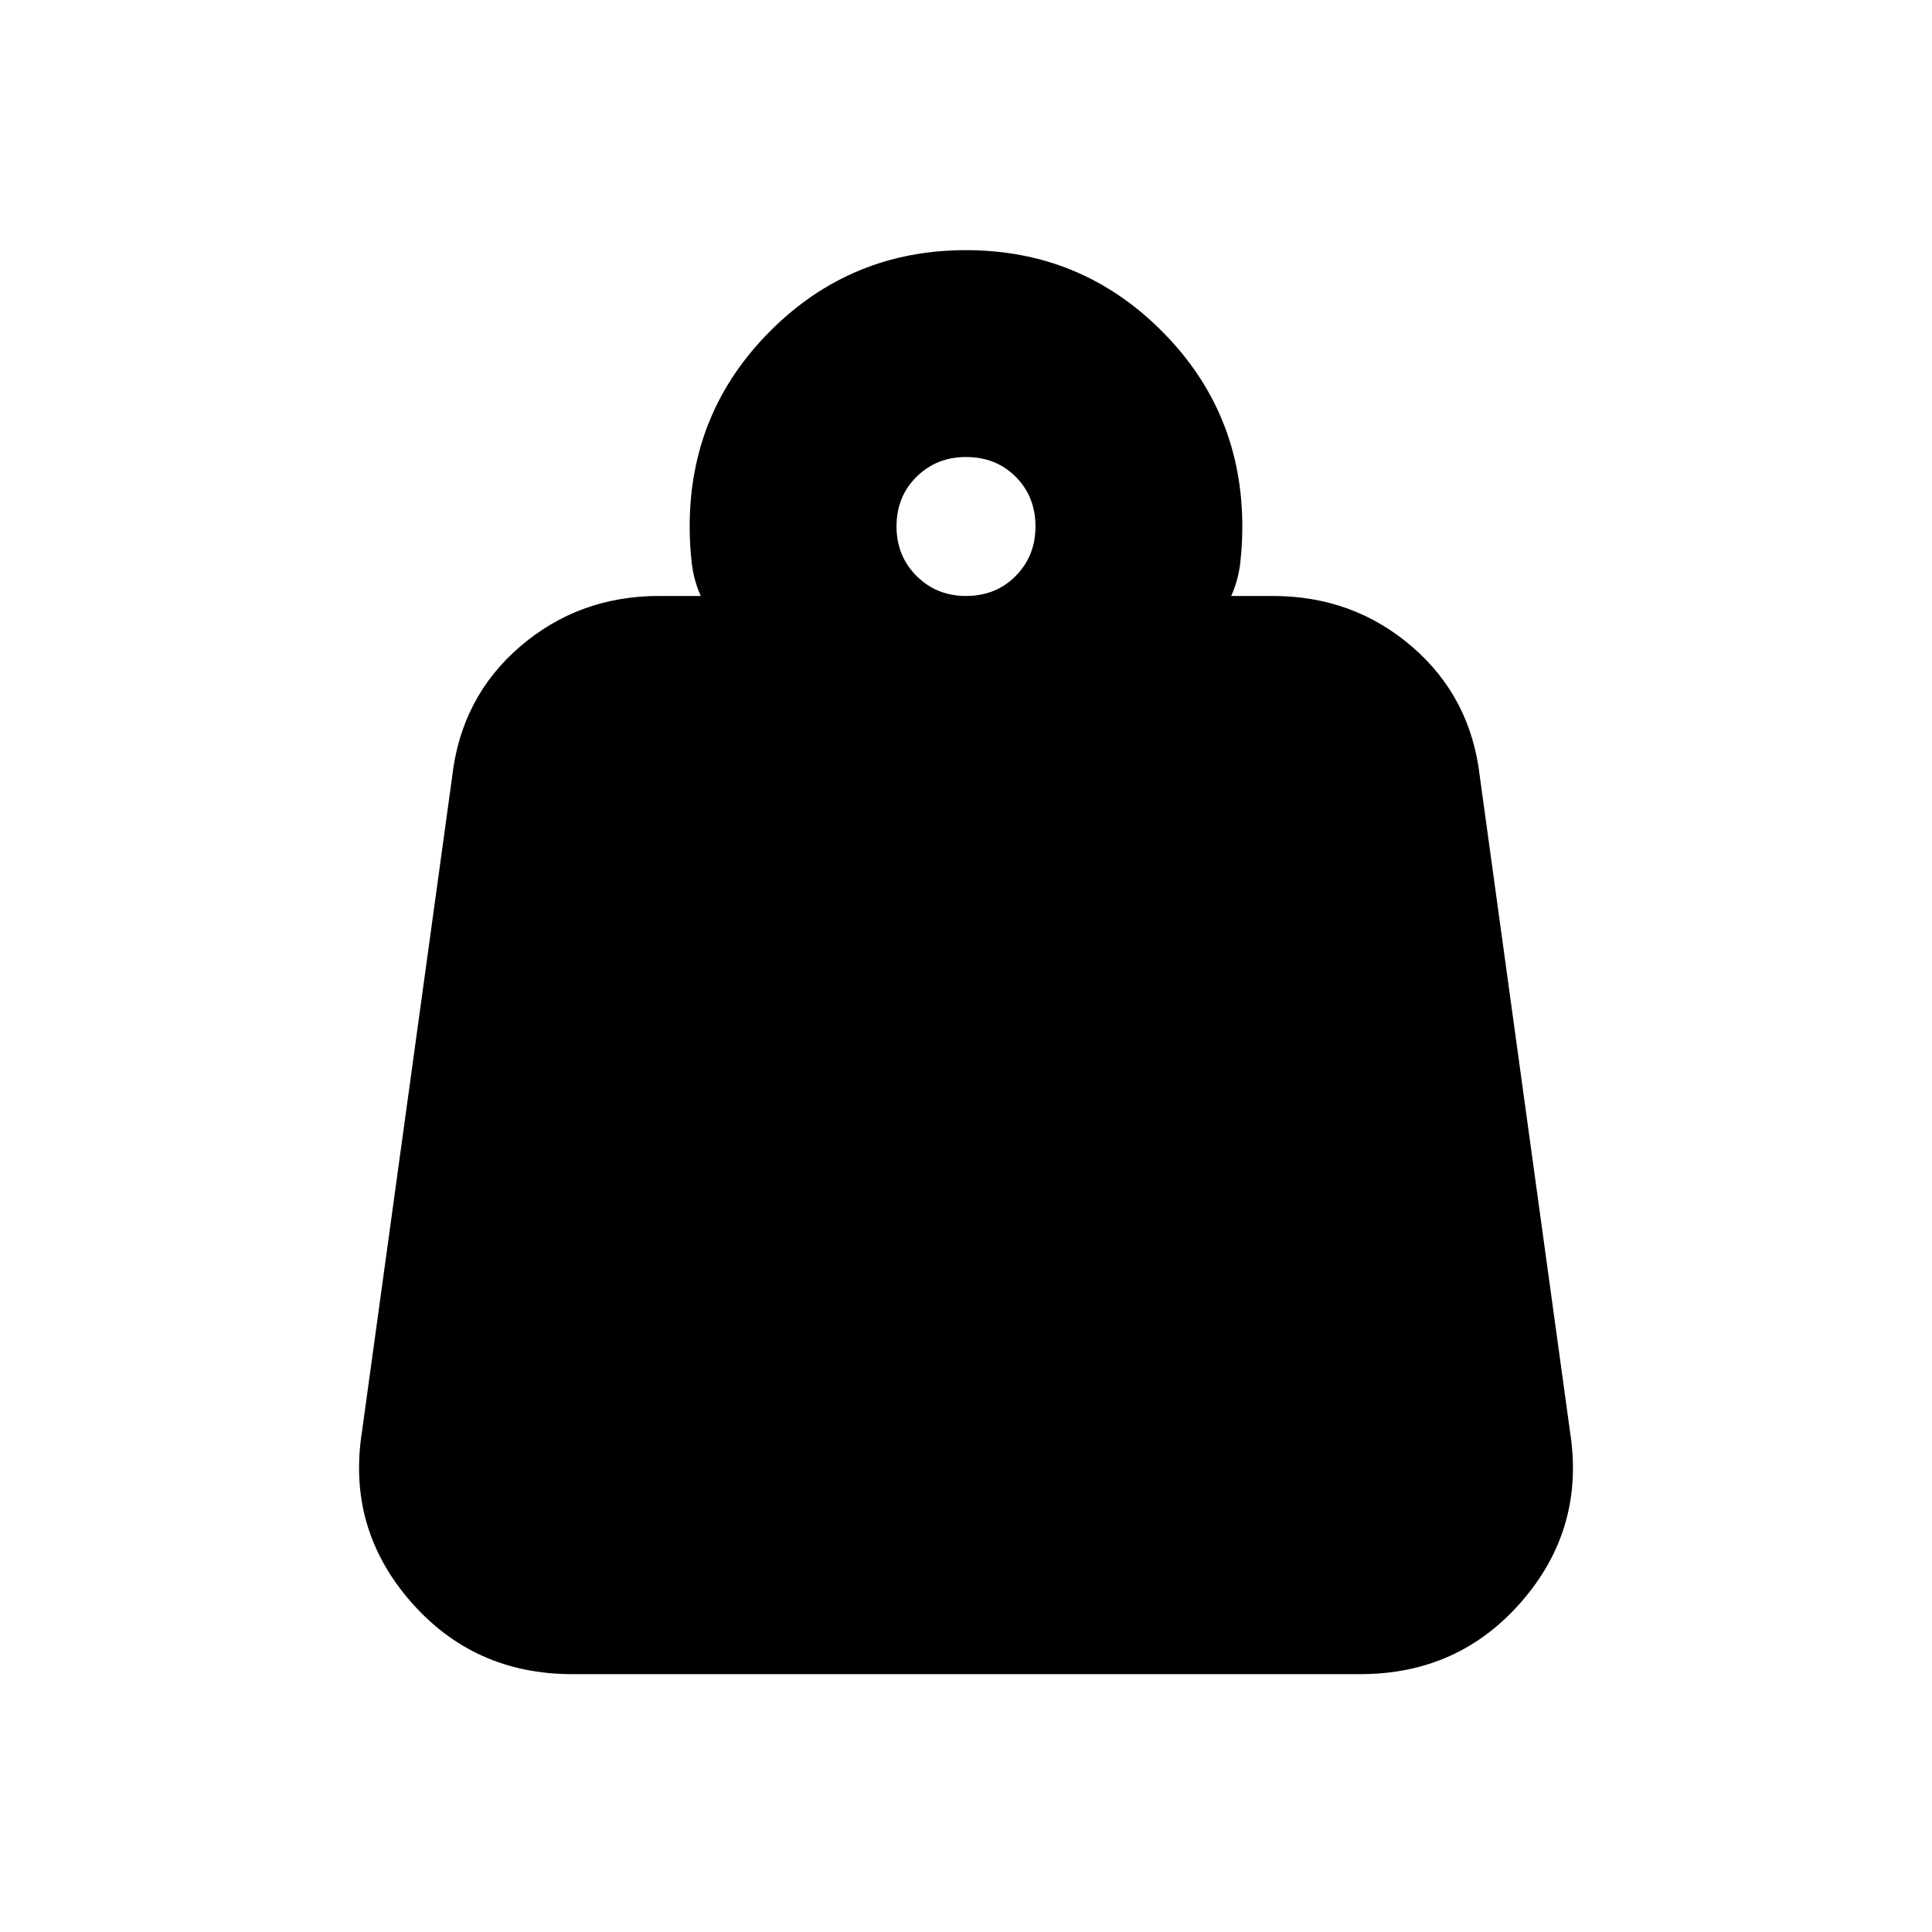 <svg xmlns="http://www.w3.org/2000/svg" height="20" viewBox="0 -960 960 960" width="20"><path d="M480-663.87q14.88 0 24.7-9.94 9.82-9.95 9.82-24.58 0-14.88-9.82-24.7-9.82-9.82-24.7-9.82-14.64 0-24.58 9.82-9.94 9.82-9.94 24.7 0 14.63 9.94 24.58 9.94 9.94 24.58 9.94Zm131.78 0h20.63q39.93 0 69.2 25.17 29.26 25.18 33.74 64.81l44.8 325.39q7.48 47.79-23.89 84.08t-80.33 36.29H284.3q-48.96 0-80.44-36.29-31.49-36.29-24.01-84.08l44.8-325.39q4.48-39.63 33.74-64.81 29.27-25.17 69.2-25.17h20.63q-3.52-7.76-4.52-16.59-1-8.84-1-17.93 0-57.09 40.1-97.2 40.11-40.11 97.2-40.11t97.2 40.11q40.1 40.11 40.1 97.2 0 9.09-1 17.93-1 8.83-4.52 16.59Z"/></svg>
